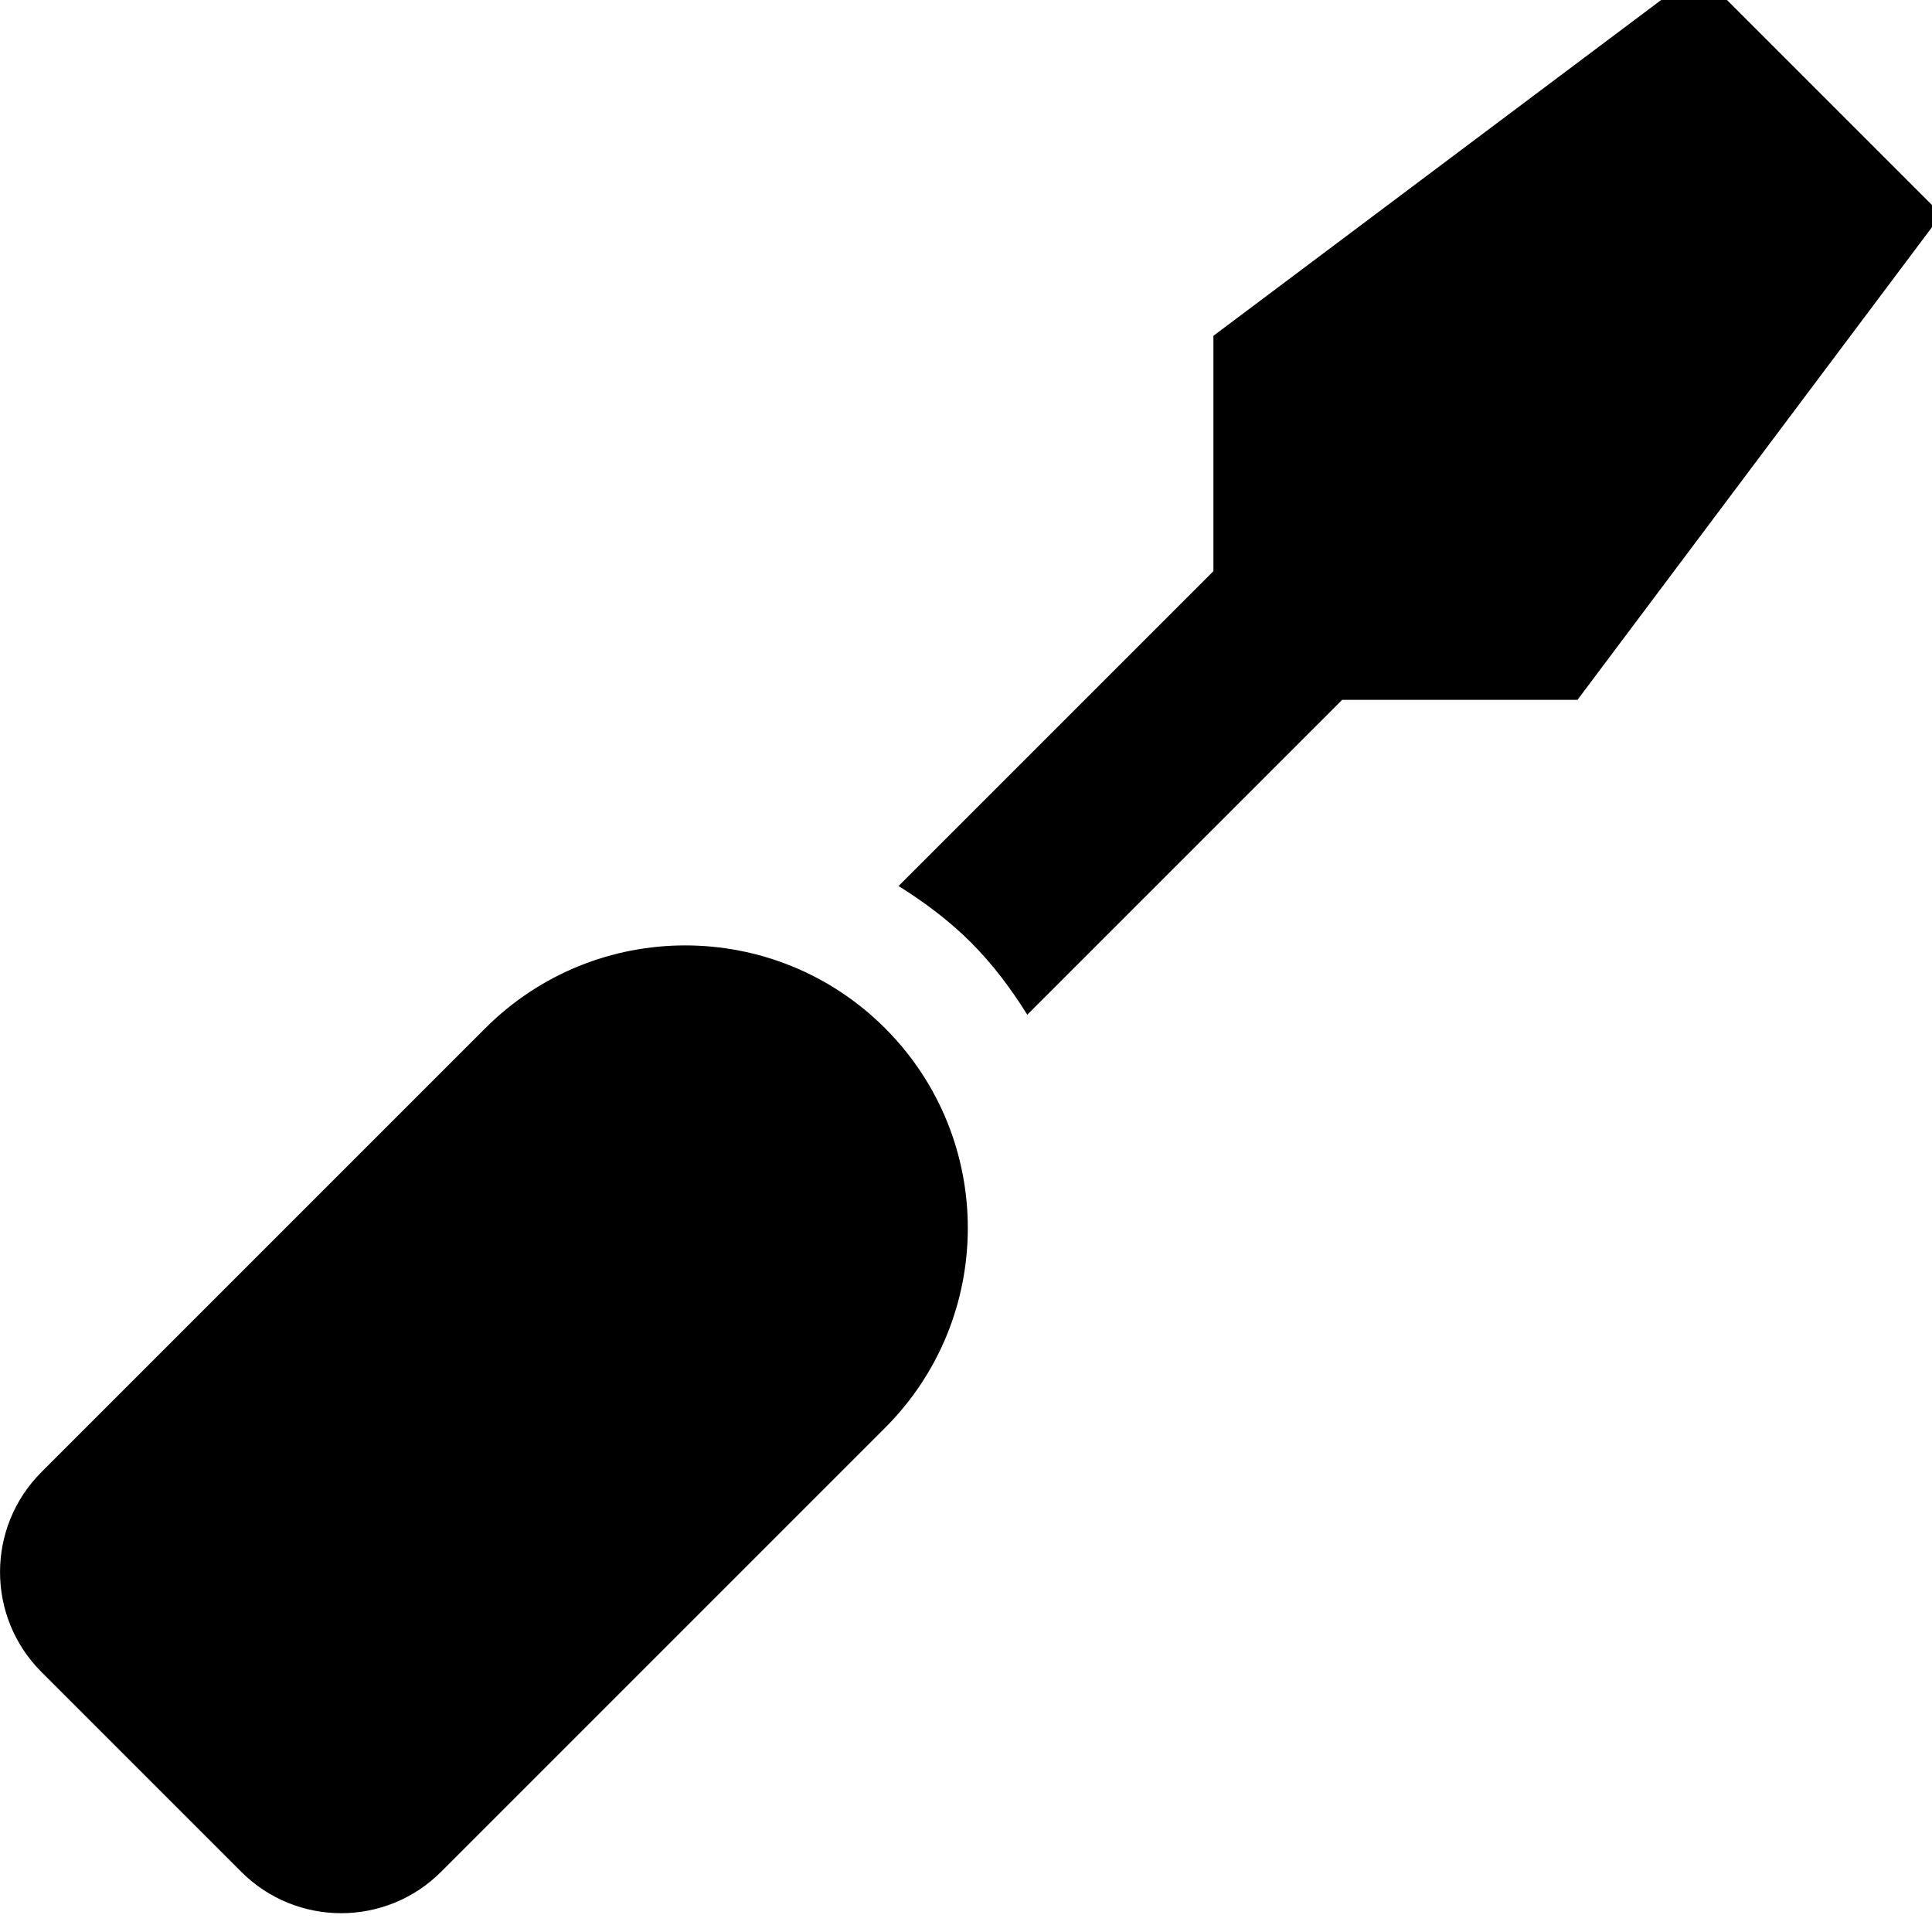 <!-- Generated by IcoMoon.io -->
<svg version="1.1" xmlns="http://www.w3.org/2000/svg" width="32" height="32" viewBox="0 0 32 32">
<title>screwdriver</title>
<path d="M28.137-0.467l-8.039 6.029v3.898l-5.215 5.215c0.426 0.267 0.833 0.569 1.198 0.934s0.667 0.771 0.934 1.198l5.215-5.215h3.898l6.029-8.039-4.020-4.020zM8.039 17.030l-7.353 7.353c-0.914 0.914-0.914 2.396 0 3.31l3.31 3.31c0.914 0.914 2.396 0.914 3.31 0l7.353-7.353c1.828-1.828 1.828-4.792 0-6.62s-4.792-1.828-6.62 0z"></path>
</svg>
